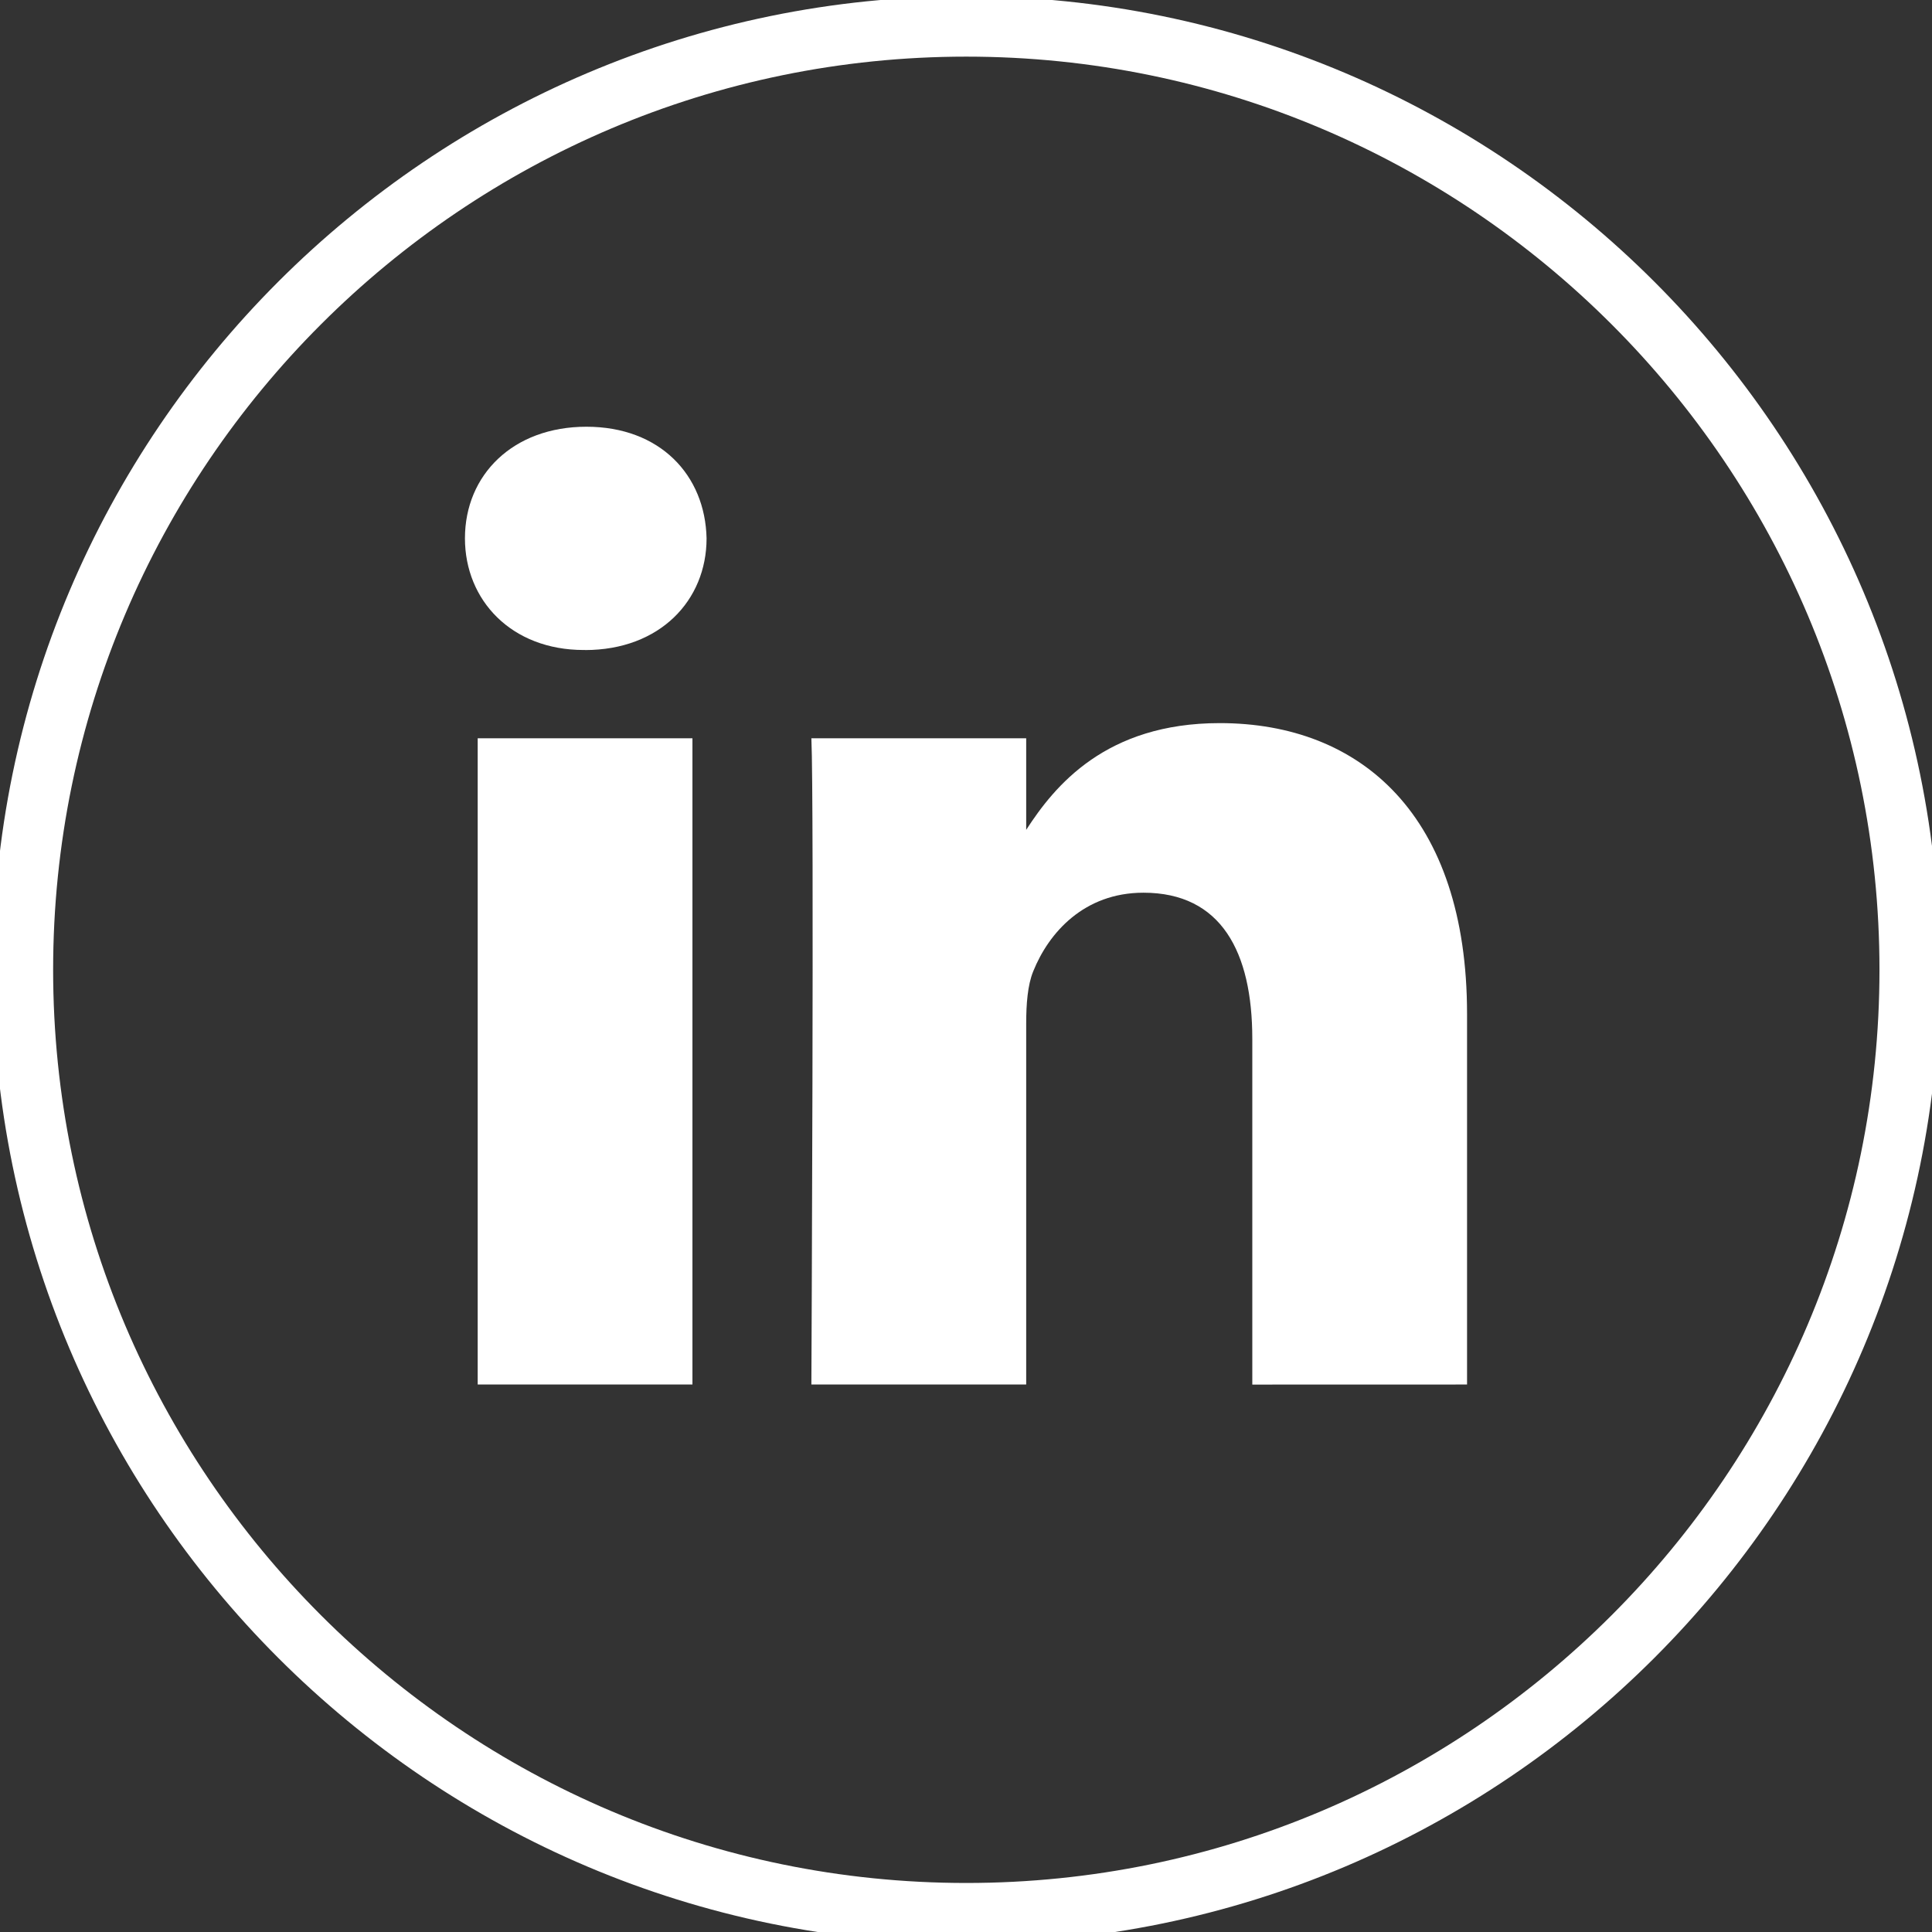 <svg width="32" height="32" xmlns="http://www.w3.org/2000/svg">

 <rect width="100%" height="100%" fill="#333333" stroke="none"/>

 <g>
  <title>background</title>
  <rect fill="none" id="canvas_background" height="402" width="582" y="-1" x="-1"/>
 </g>
 <g>
  <title>Layer 1</title>
  <path stroke="#FFFFFF" id="svg_3" fill="none" d="m16.005,31.688c-8.615,0 -15.625,-7.01 -15.625,-15.625s7.01,-15.625 15.625,-15.625s15.625,7.01 15.625,15.625s-7.01,15.625 -15.625,15.625z"/>
  <path id="svg_5" fill="#ffffff" d="m24.299,22.932l0,-6.137c0,-3.288 -1.755,-4.818 -4.096,-4.818c-1.889,0 -2.735,1.039 -3.206,1.768l0,-1.517l-3.558,0c0.047,1.005 0,10.704 0,10.704l3.558,0l0,-5.978c0,-0.319 0.023,-0.639 0.117,-0.867c0.257,-0.639 0.842,-1.301 1.825,-1.301c1.288,0 1.803,0.981 1.803,2.42l0,5.727l3.557,-0.001l0,0zm-14.609,-12.165c1.24,0 2.013,-0.823 2.013,-1.85c-0.023,-1.05 -0.773,-1.849 -1.99,-1.849s-2.012,0.798 -2.012,1.848c0,1.028 0.772,1.85 1.967,1.85l0.022,0l0,0.001zm1.779,12.165l0,-10.704l-3.557,0l0,10.704l3.557,0z"/>
 </g>
</svg>